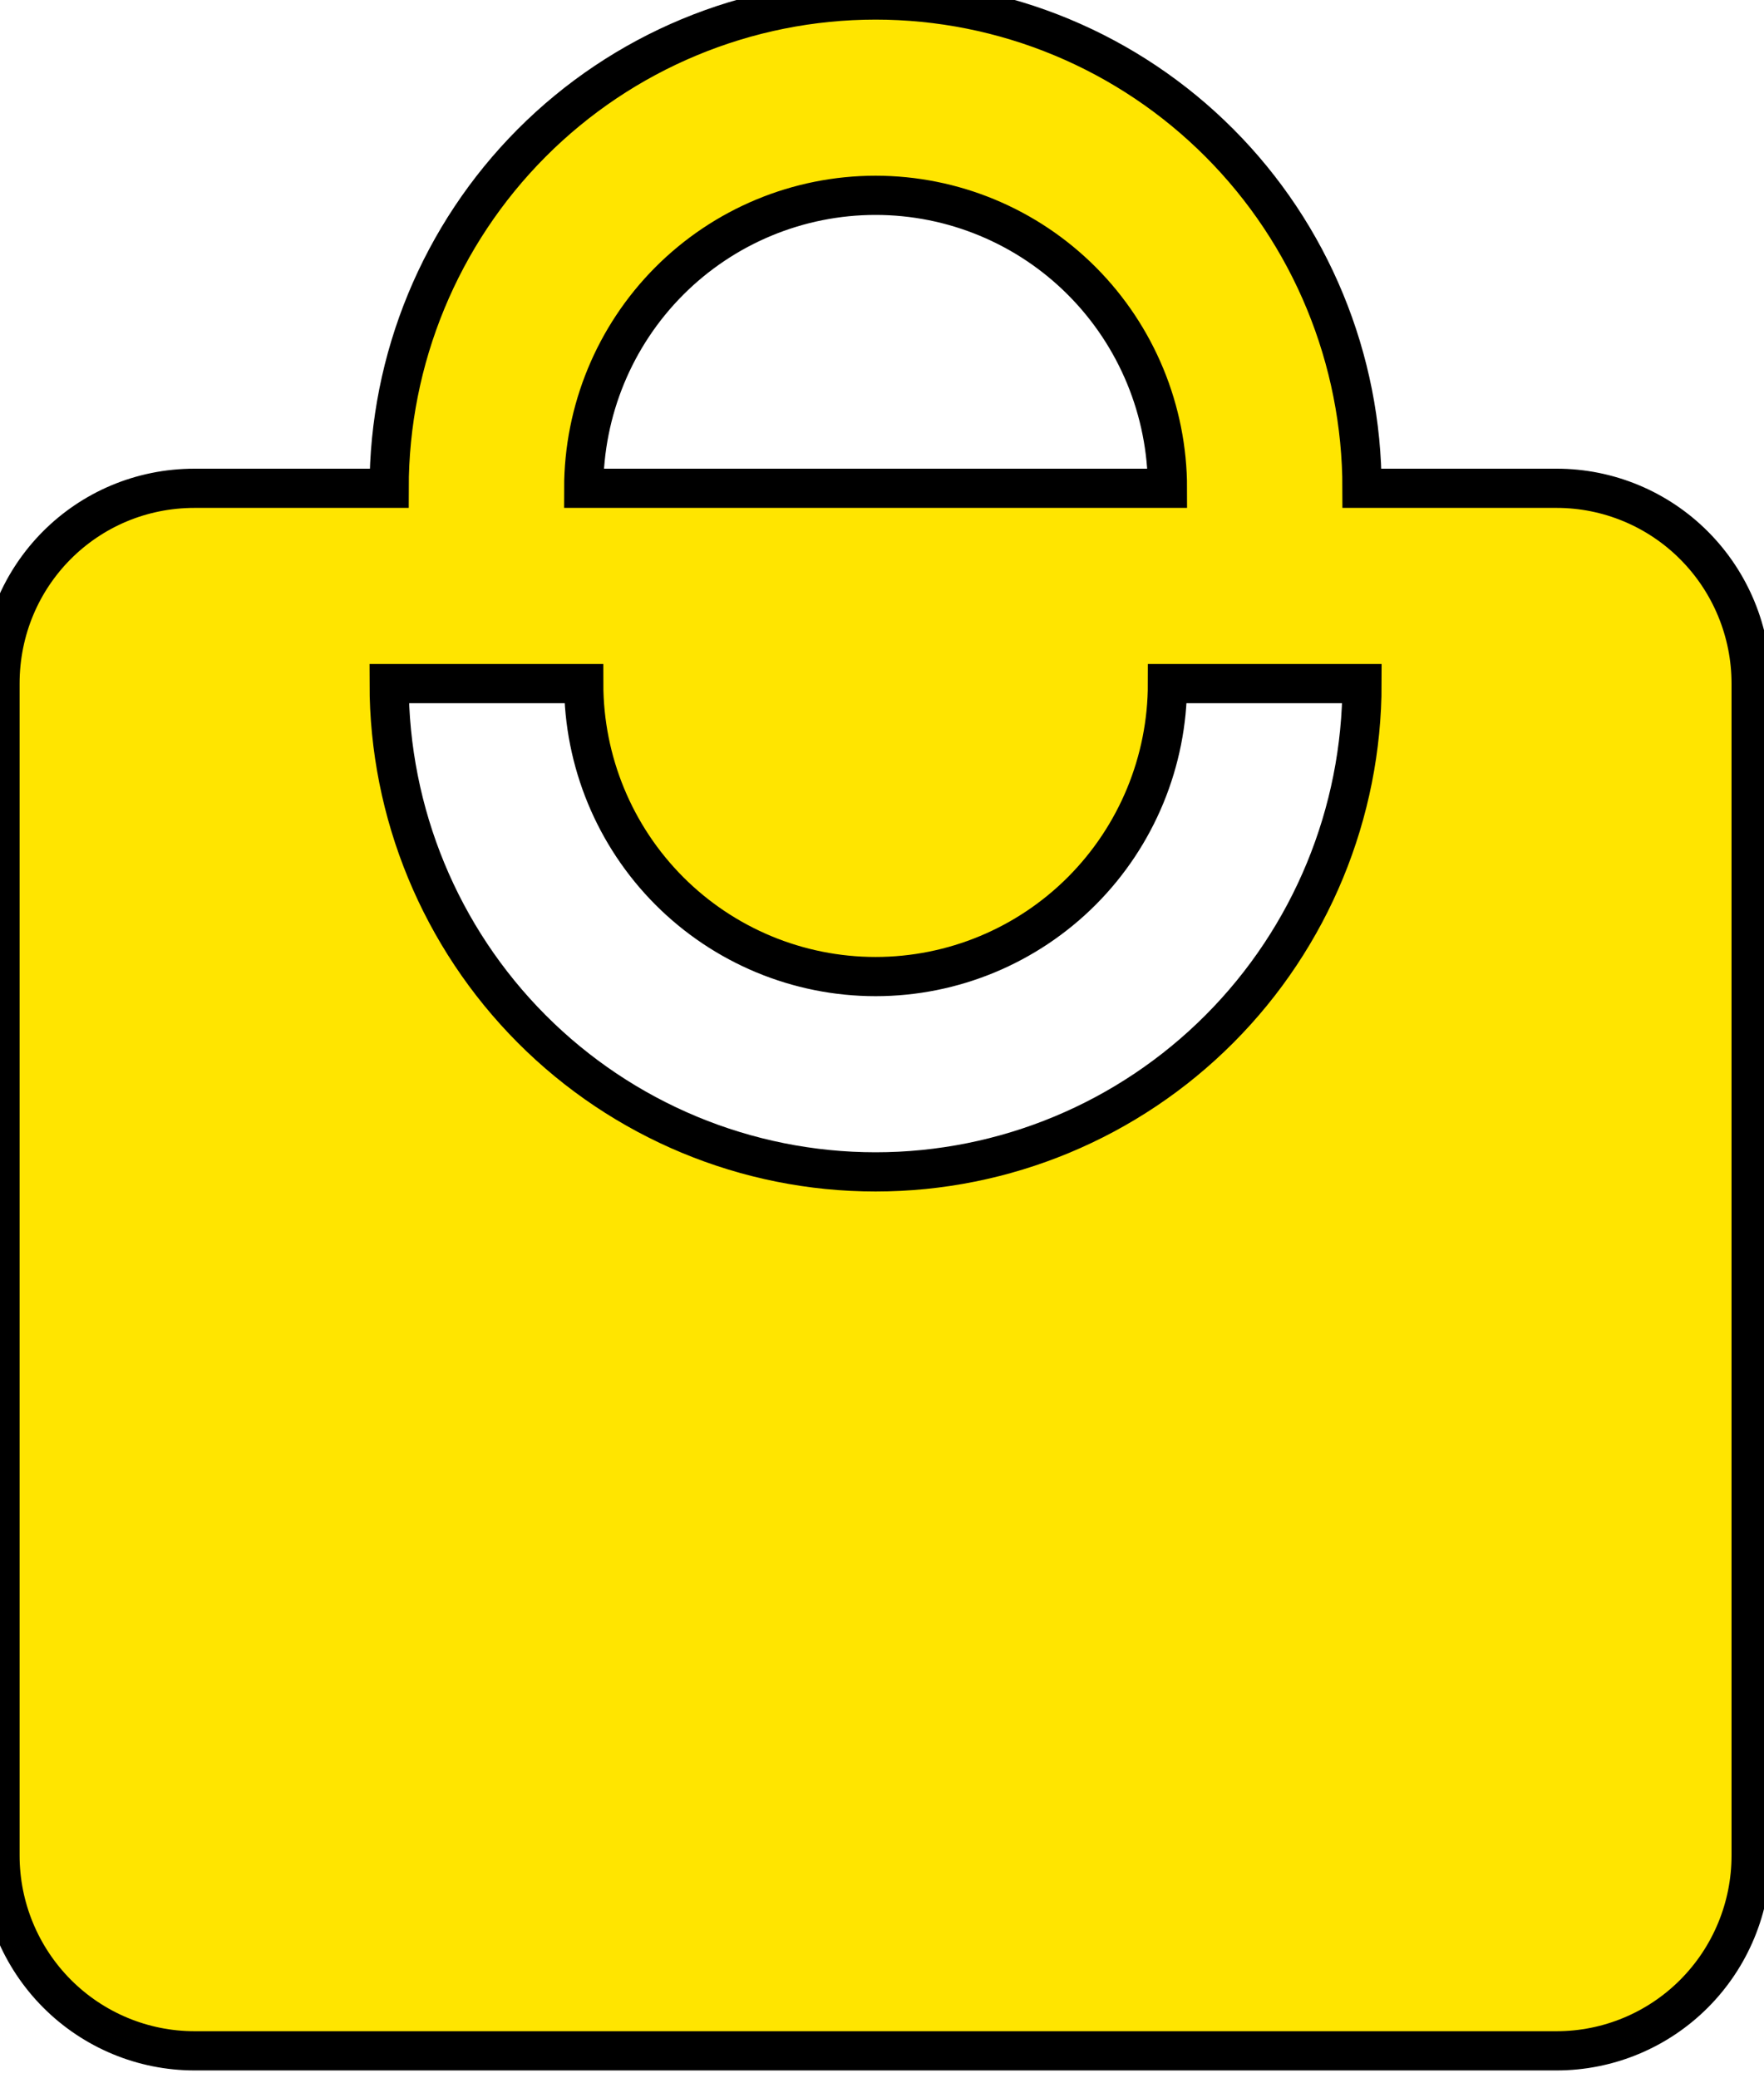 <svg class="kebab-icon" width="45" height="53" viewBox="0 0 45 53" fill="none" stroke="currentColor" xmlns="http://www.w3.org/2000/svg">
    <path
        d="M22.336 29.885C19.045 29.885 15.889 28.573 13.562 26.238C11.235 23.903 9.927 20.736 9.927 17.433H14.891C14.891 19.415 15.675 21.315 17.071 22.716C18.468 24.117 20.361 24.904 22.336 24.904C24.311 24.904 26.204 24.117 27.601 22.716C28.997 21.315 29.782 19.415 29.782 17.433H34.745C34.745 20.736 33.438 23.903 31.11 26.238C28.783 28.573 25.627 29.885 22.336 29.885ZM22.336 4.981C24.311 4.981 26.204 5.768 27.601 7.169C28.997 8.57 29.782 10.471 29.782 12.452H14.891C14.891 10.471 15.675 8.57 17.071 7.169C18.468 5.768 20.361 4.981 22.336 4.981ZM39.709 12.452H34.745C34.745 10.817 34.424 9.198 33.8 7.687C33.177 6.176 32.263 4.803 31.11 3.647C29.958 2.491 28.59 1.574 27.085 0.948C25.579 0.322 23.966 0 22.336 0C19.045 0 15.889 1.312 13.562 3.647C11.235 5.982 9.927 9.15 9.927 12.452H4.964C2.209 12.452 0 14.669 0 17.433V47.318C0 48.639 0.523 49.906 1.454 50.84C2.385 51.774 3.647 52.299 4.964 52.299H39.709C41.025 52.299 42.288 51.774 43.218 50.84C44.149 49.906 44.672 48.639 44.672 47.318V17.433C44.672 16.112 44.149 14.845 43.218 13.911C42.288 12.977 41.025 12.452 39.709 12.452Z"
        fill="#FFE500" />
</svg>